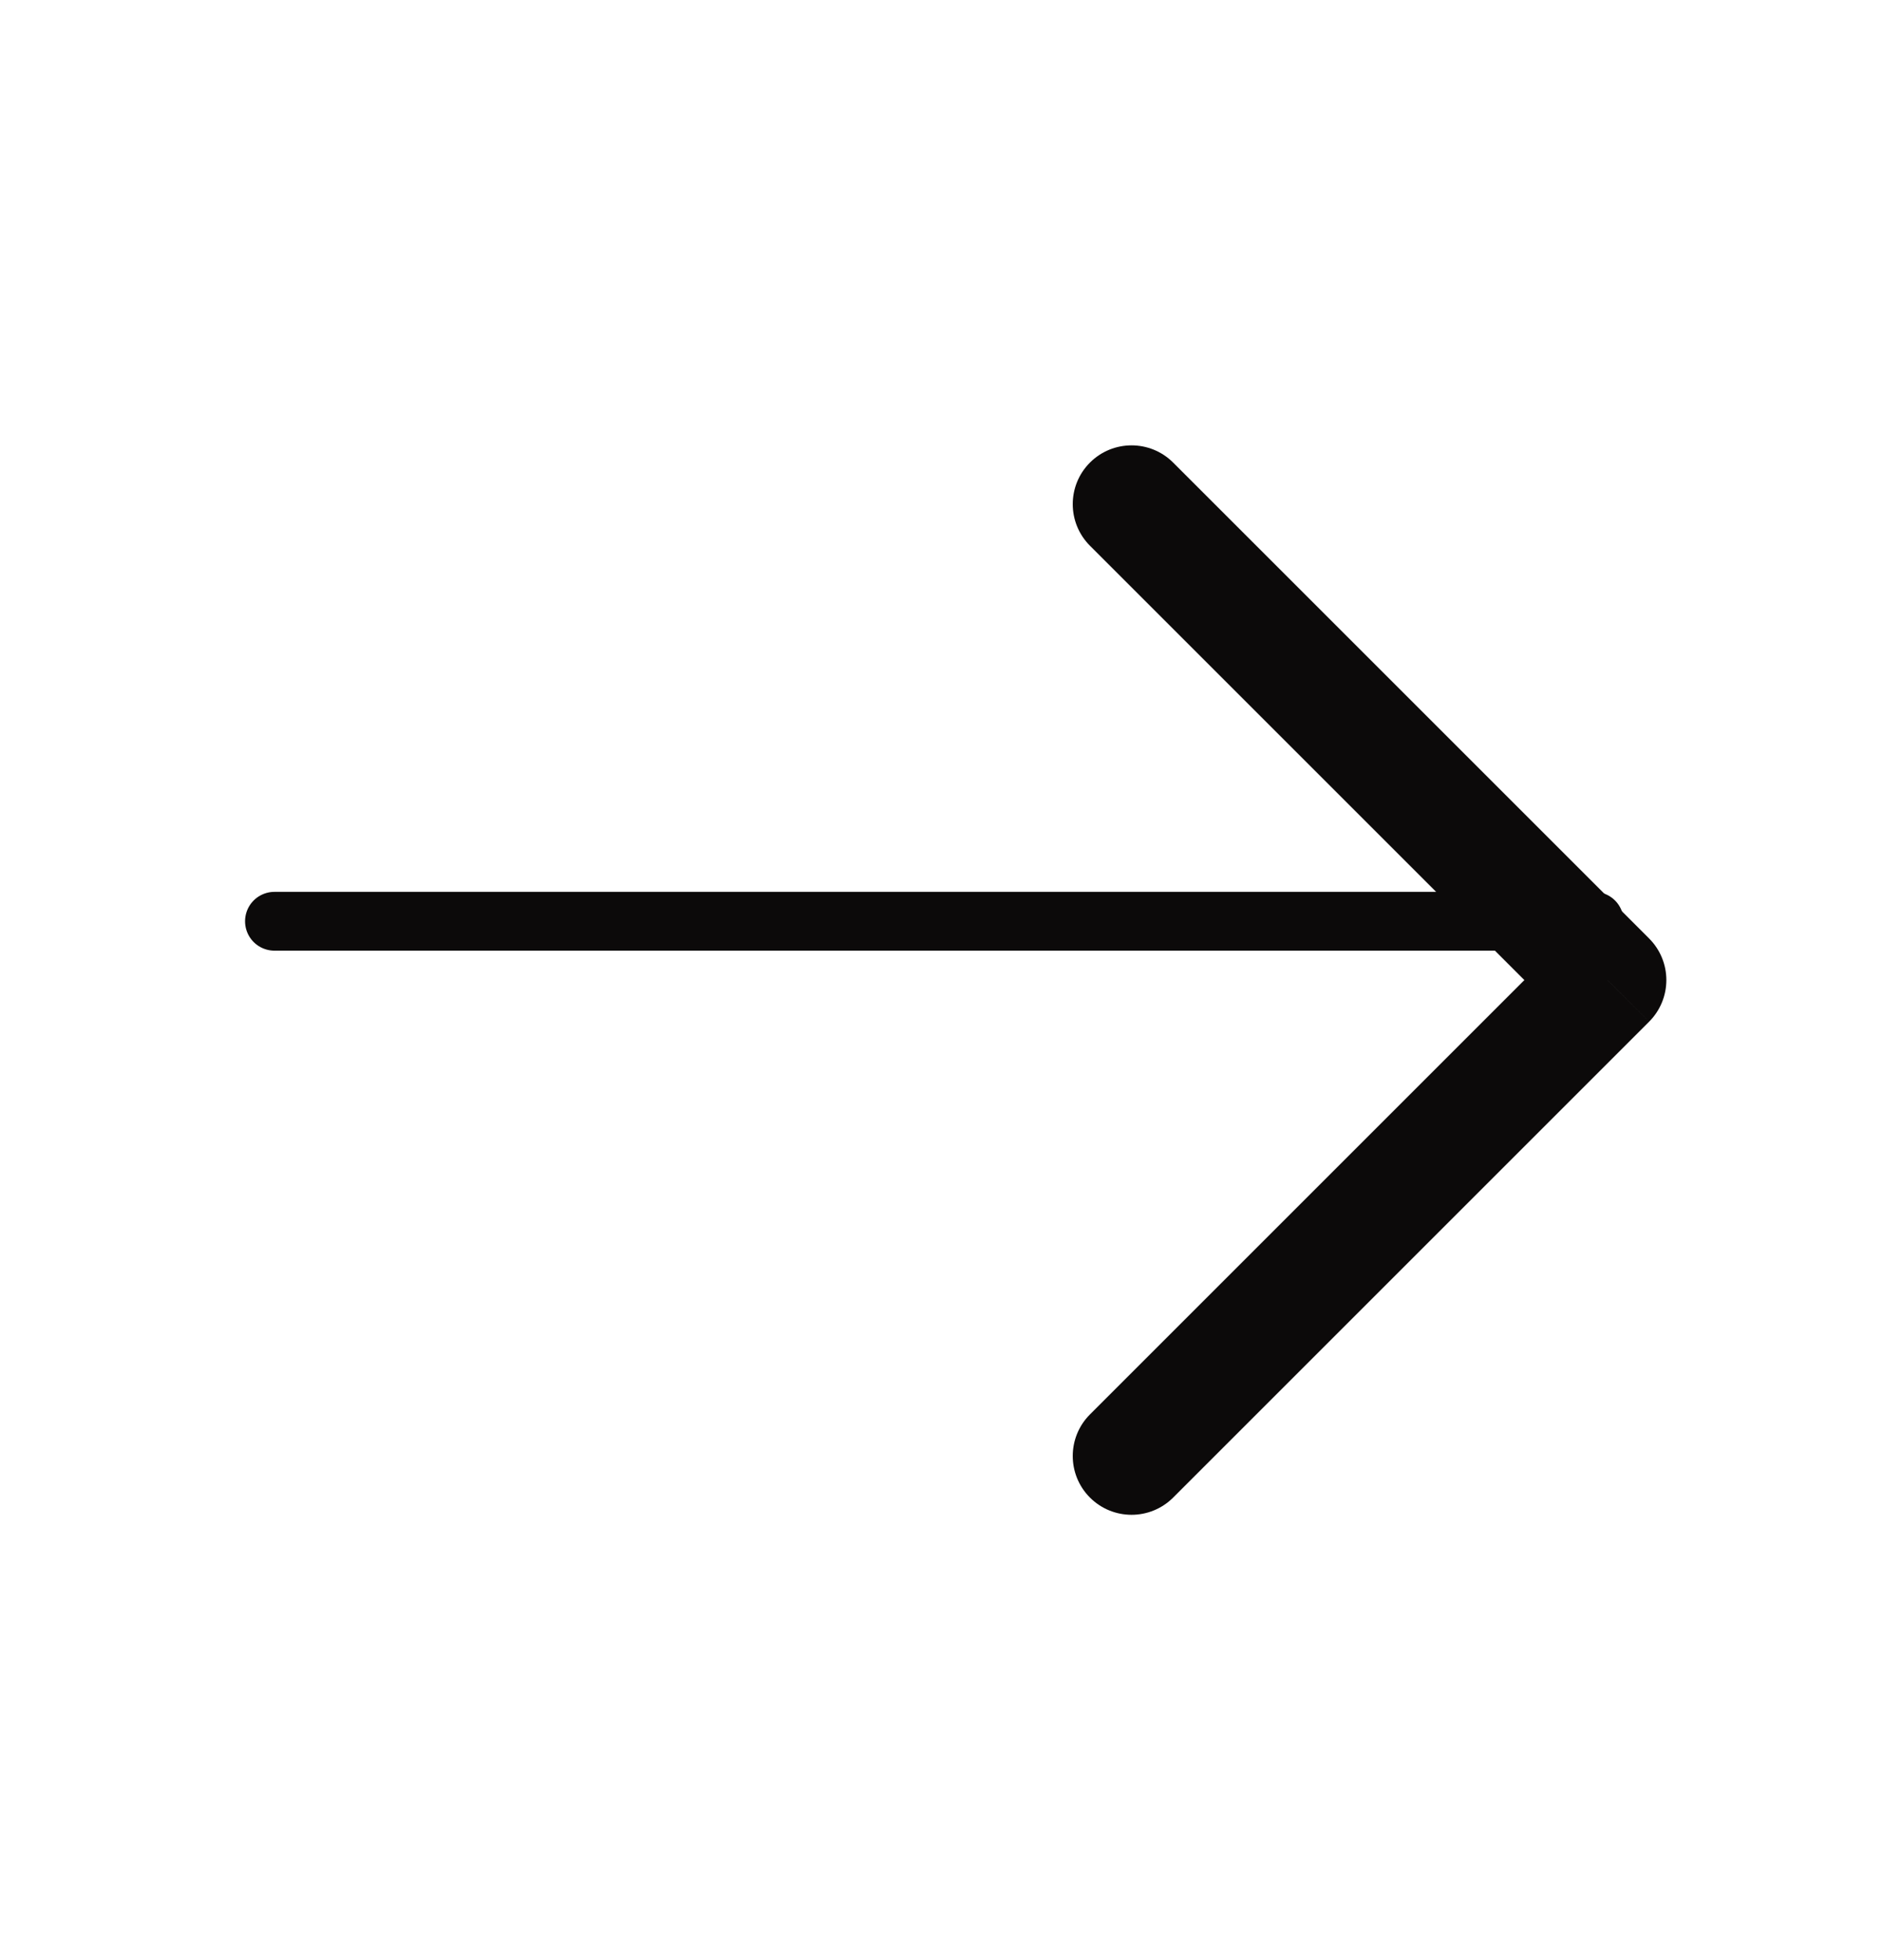 <svg width="48" height="50" viewBox="0 0 48 50" fill="none" xmlns="http://www.w3.org/2000/svg" xmlns:xlink="http://www.w3.org/1999/xlink">
<path d="M29.921,11.8C29.335,11.214 28.385,11.214 27.799,11.8C27.214,12.385 27.214,13.335 27.799,13.921L29.921,11.8ZM41,25L42.061,26.061C42.342,25.78 42.5,25.398 42.5,25C42.5,24.603 42.342,24.221 42.061,23.94L41,25ZM27.799,36.08C27.214,36.666 27.214,37.615 27.799,38.201C28.385,38.787 29.335,38.787 29.921,38.201L27.799,36.08ZM27.799,13.921L39.939,26.061L42.061,23.94L29.921,11.8L27.799,13.921ZM39.939,23.94L27.799,36.08L29.921,38.201L42.061,26.061L39.939,23.94Z" fill="#0C0A0A"/>
<line x1="7" y1="23.5" x2="40.66" y2="23.5" stroke="#0C0A0A" stroke-width="1.5" stroke-miterlimit="10" stroke-linecap="round" stroke-linejoin="round"/>
</svg>
